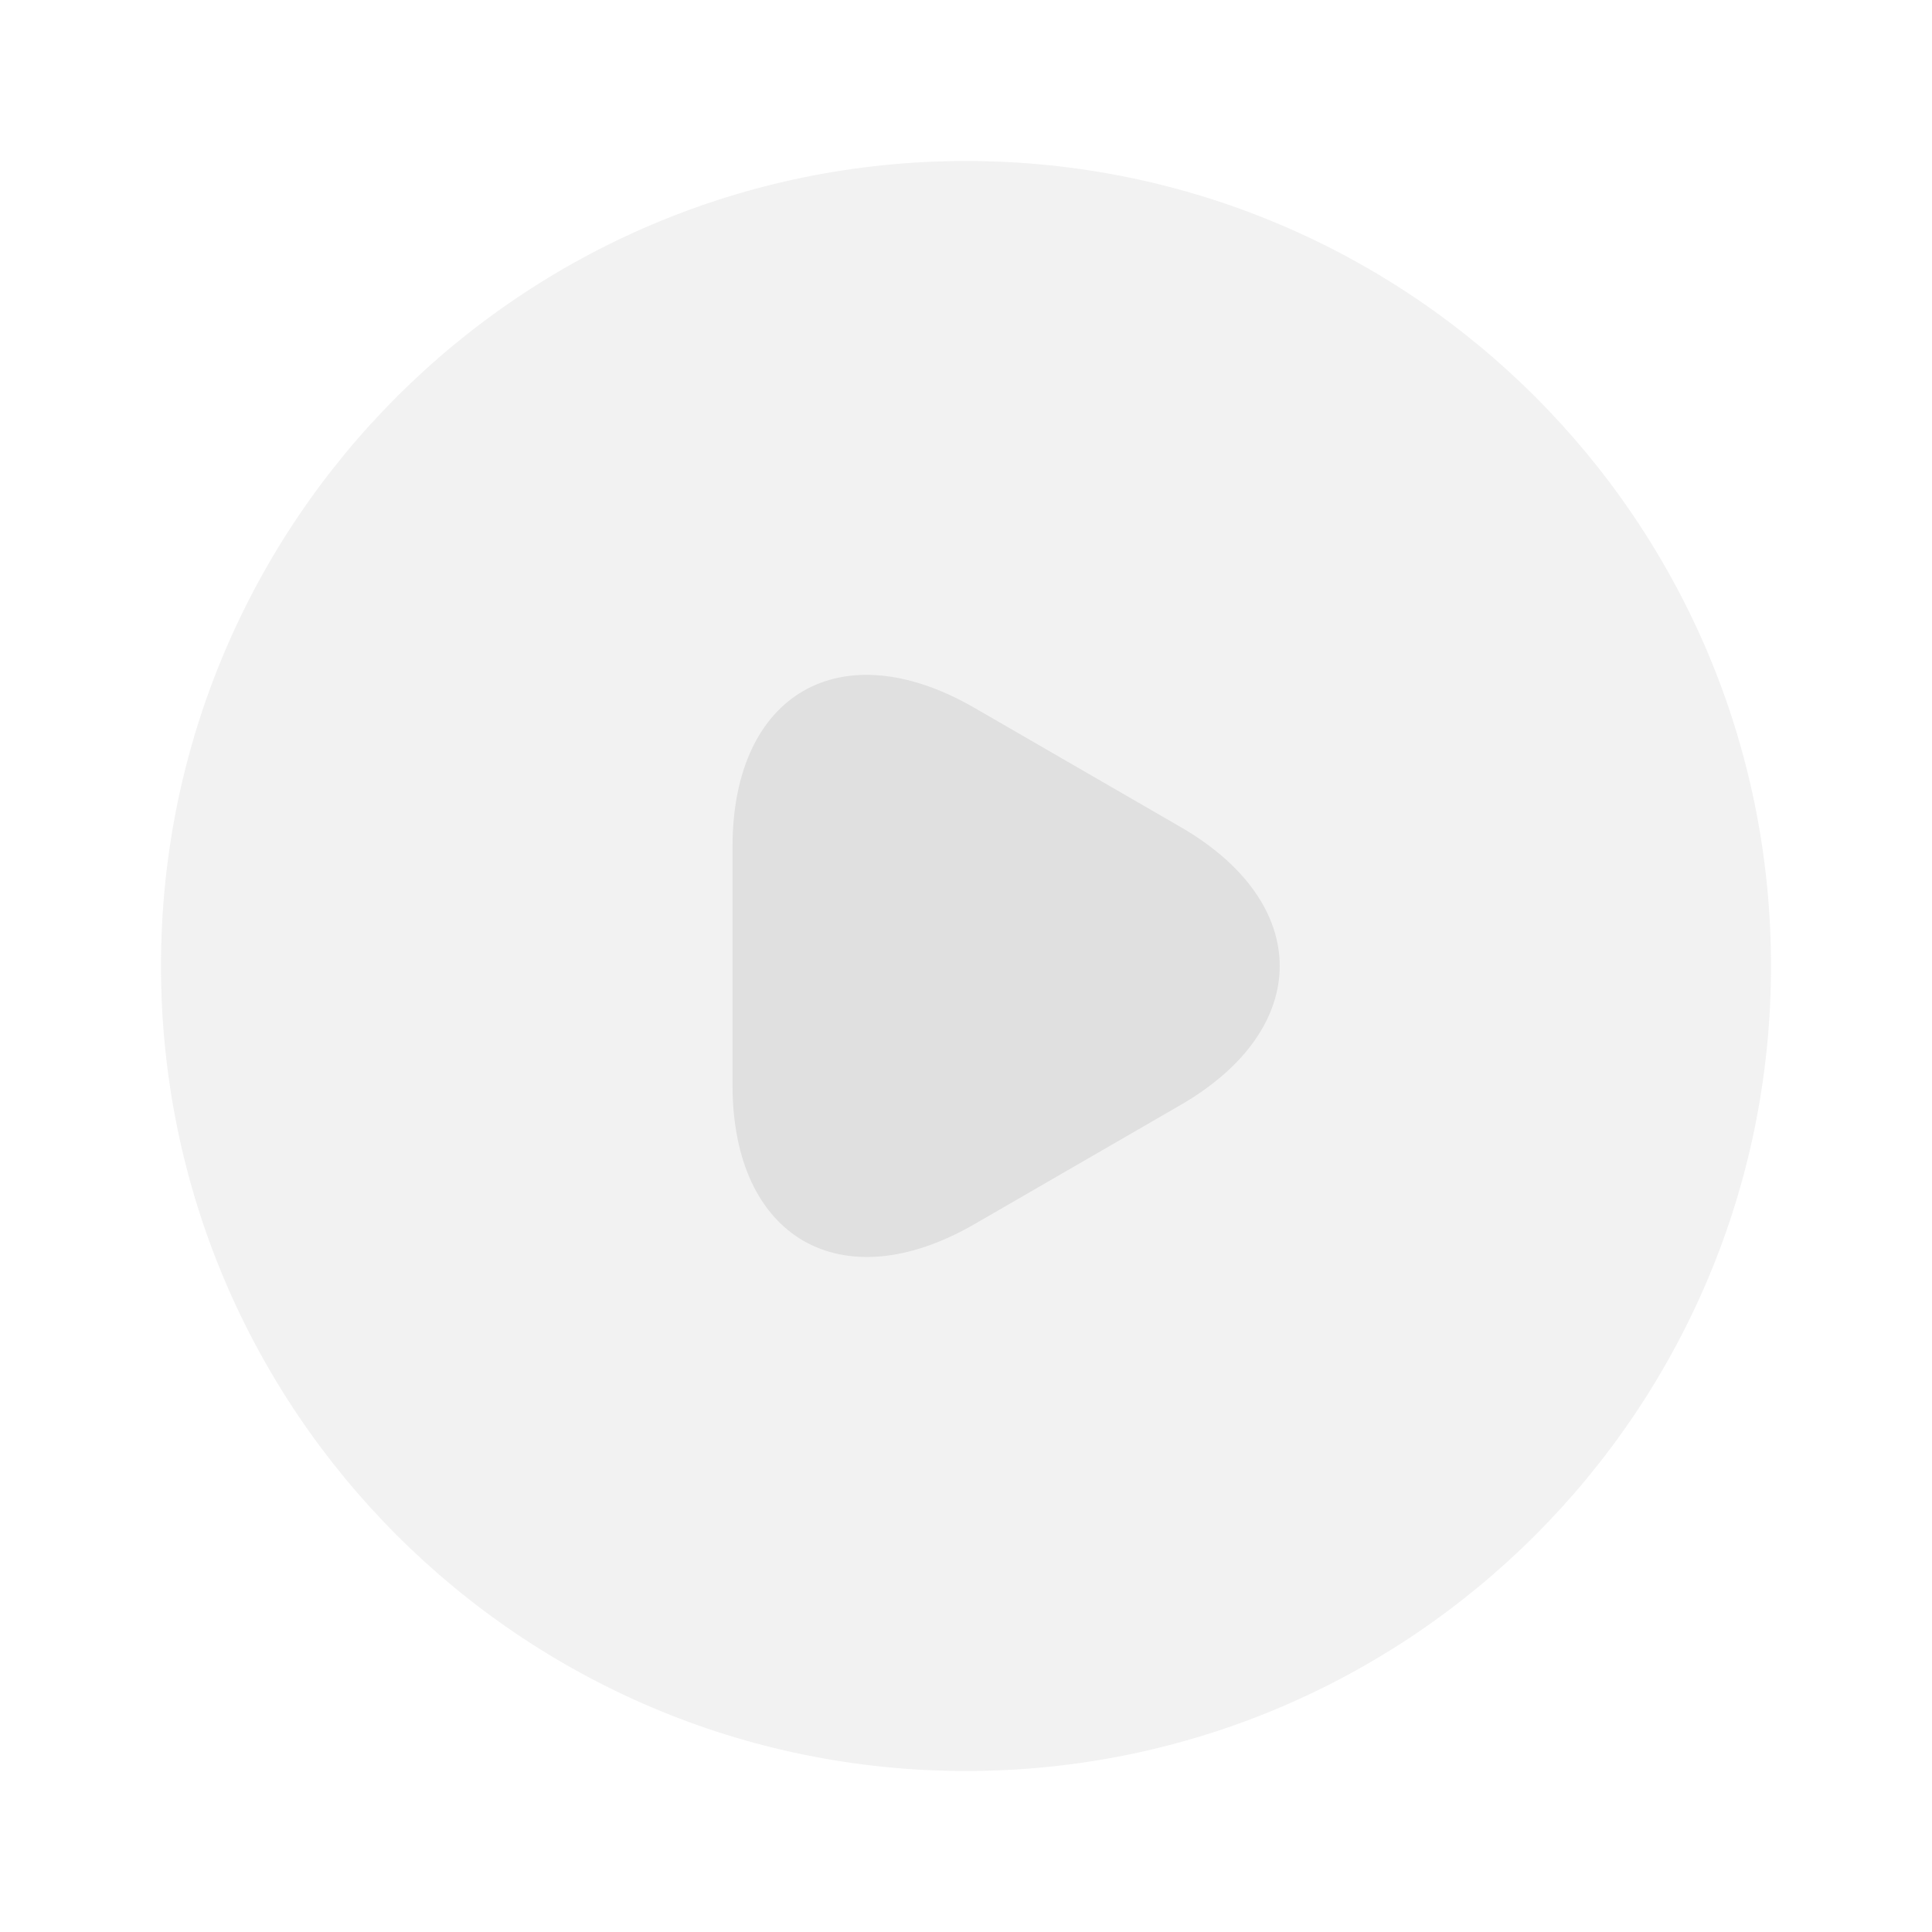<svg width="120" height="120" viewBox="0 0 120 120" fill="none" xmlns="http://www.w3.org/2000/svg">
<path opacity="0.4" d="M60 110C87.614 110 110 87.614 110 60C110 32.386 87.614 10 60 10C32.386 10 10 32.386 10 60C10 87.614 32.386 110 60 110Z" fill="#E0E0E0"/>
<path d="M45.498 60V52.6C45.498 43.05 52.248 39.2 60.498 43.95L66.898 47.65L73.298 51.35C81.548 56.1 81.548 63.9 73.298 68.65L66.898 72.35L60.498 76.05C52.248 80.8 45.498 76.9 45.498 67.4V60Z" fill="#E0E0E0"/>
</svg>
